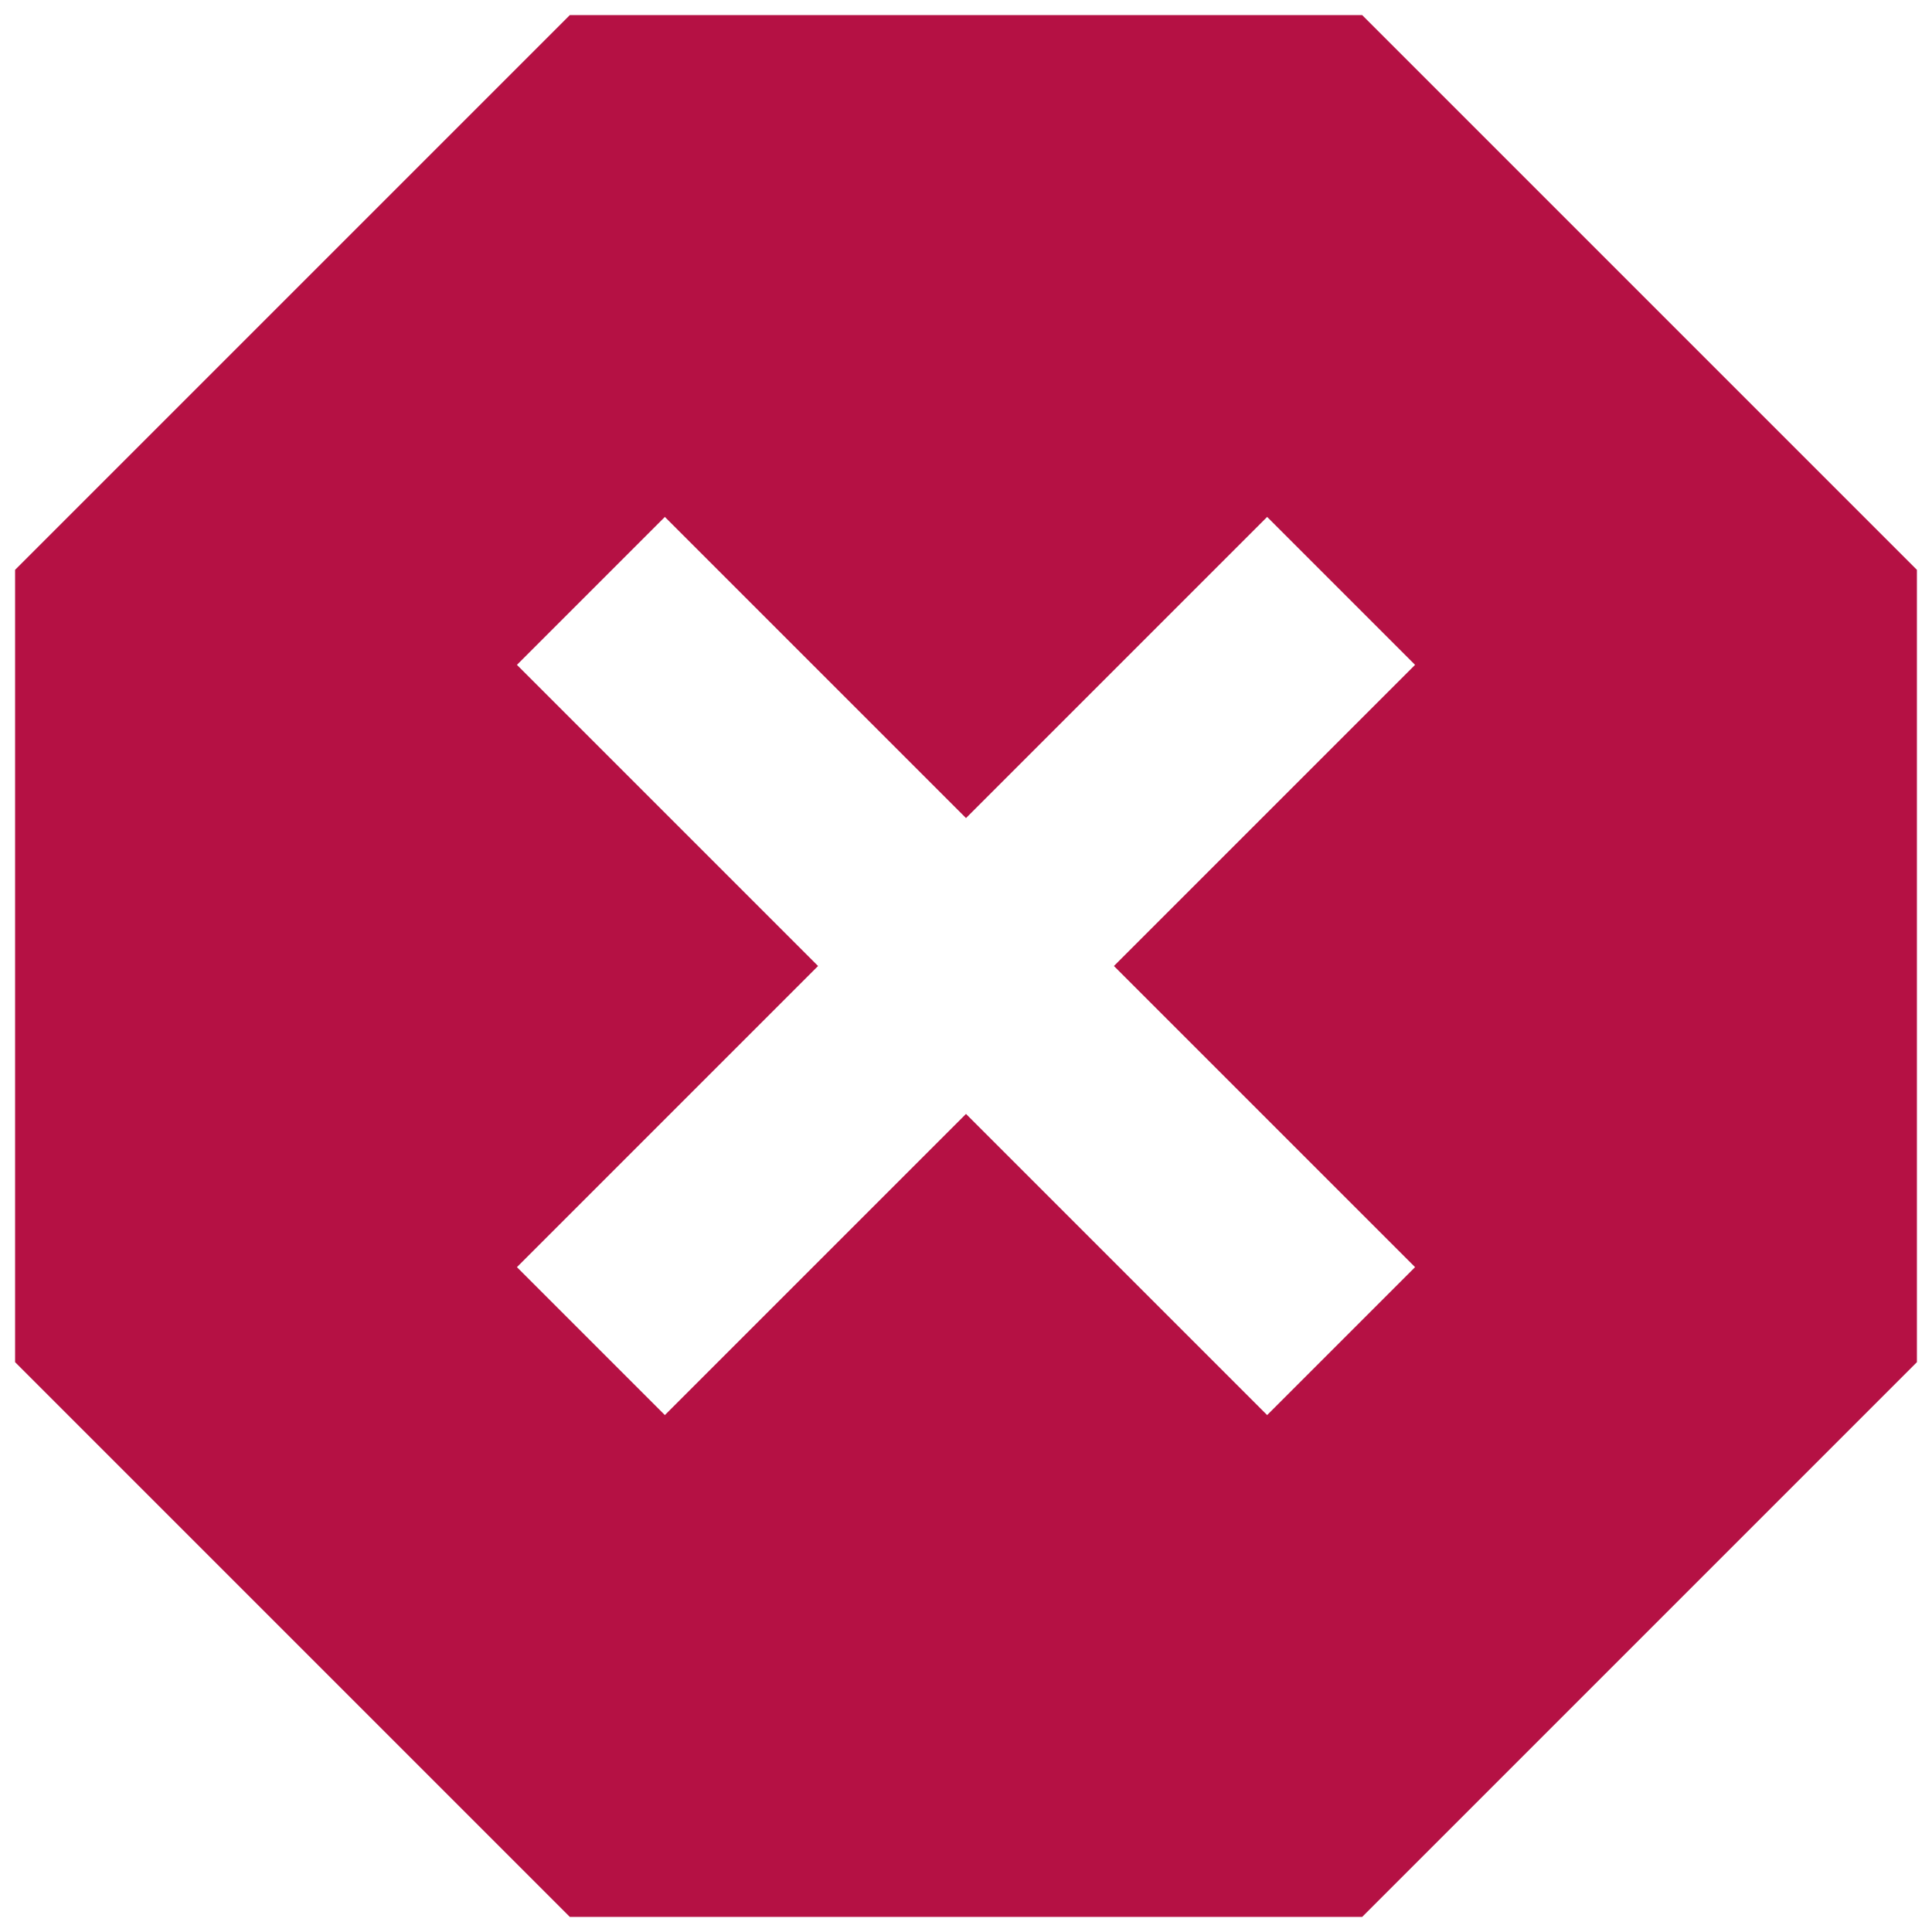 <svg width="32" height="32" viewBox="0 0 32 32" fill="none" xmlns="http://www.w3.org/2000/svg">
<path d="M9.438 31.75L0.25 22.562V9.438L9.438 0.25H22.562L31.75 9.438V22.562L22.562 31.75H9.438ZM11.012 23.438L16 18.45L20.988 23.438L23.438 20.988L18.45 16L23.438 11.012L20.988 8.562L16 13.55L11.012 8.562L8.562 11.012L13.55 16L8.562 20.988L11.012 23.438Z" fill="#B51144"/>
</svg>
